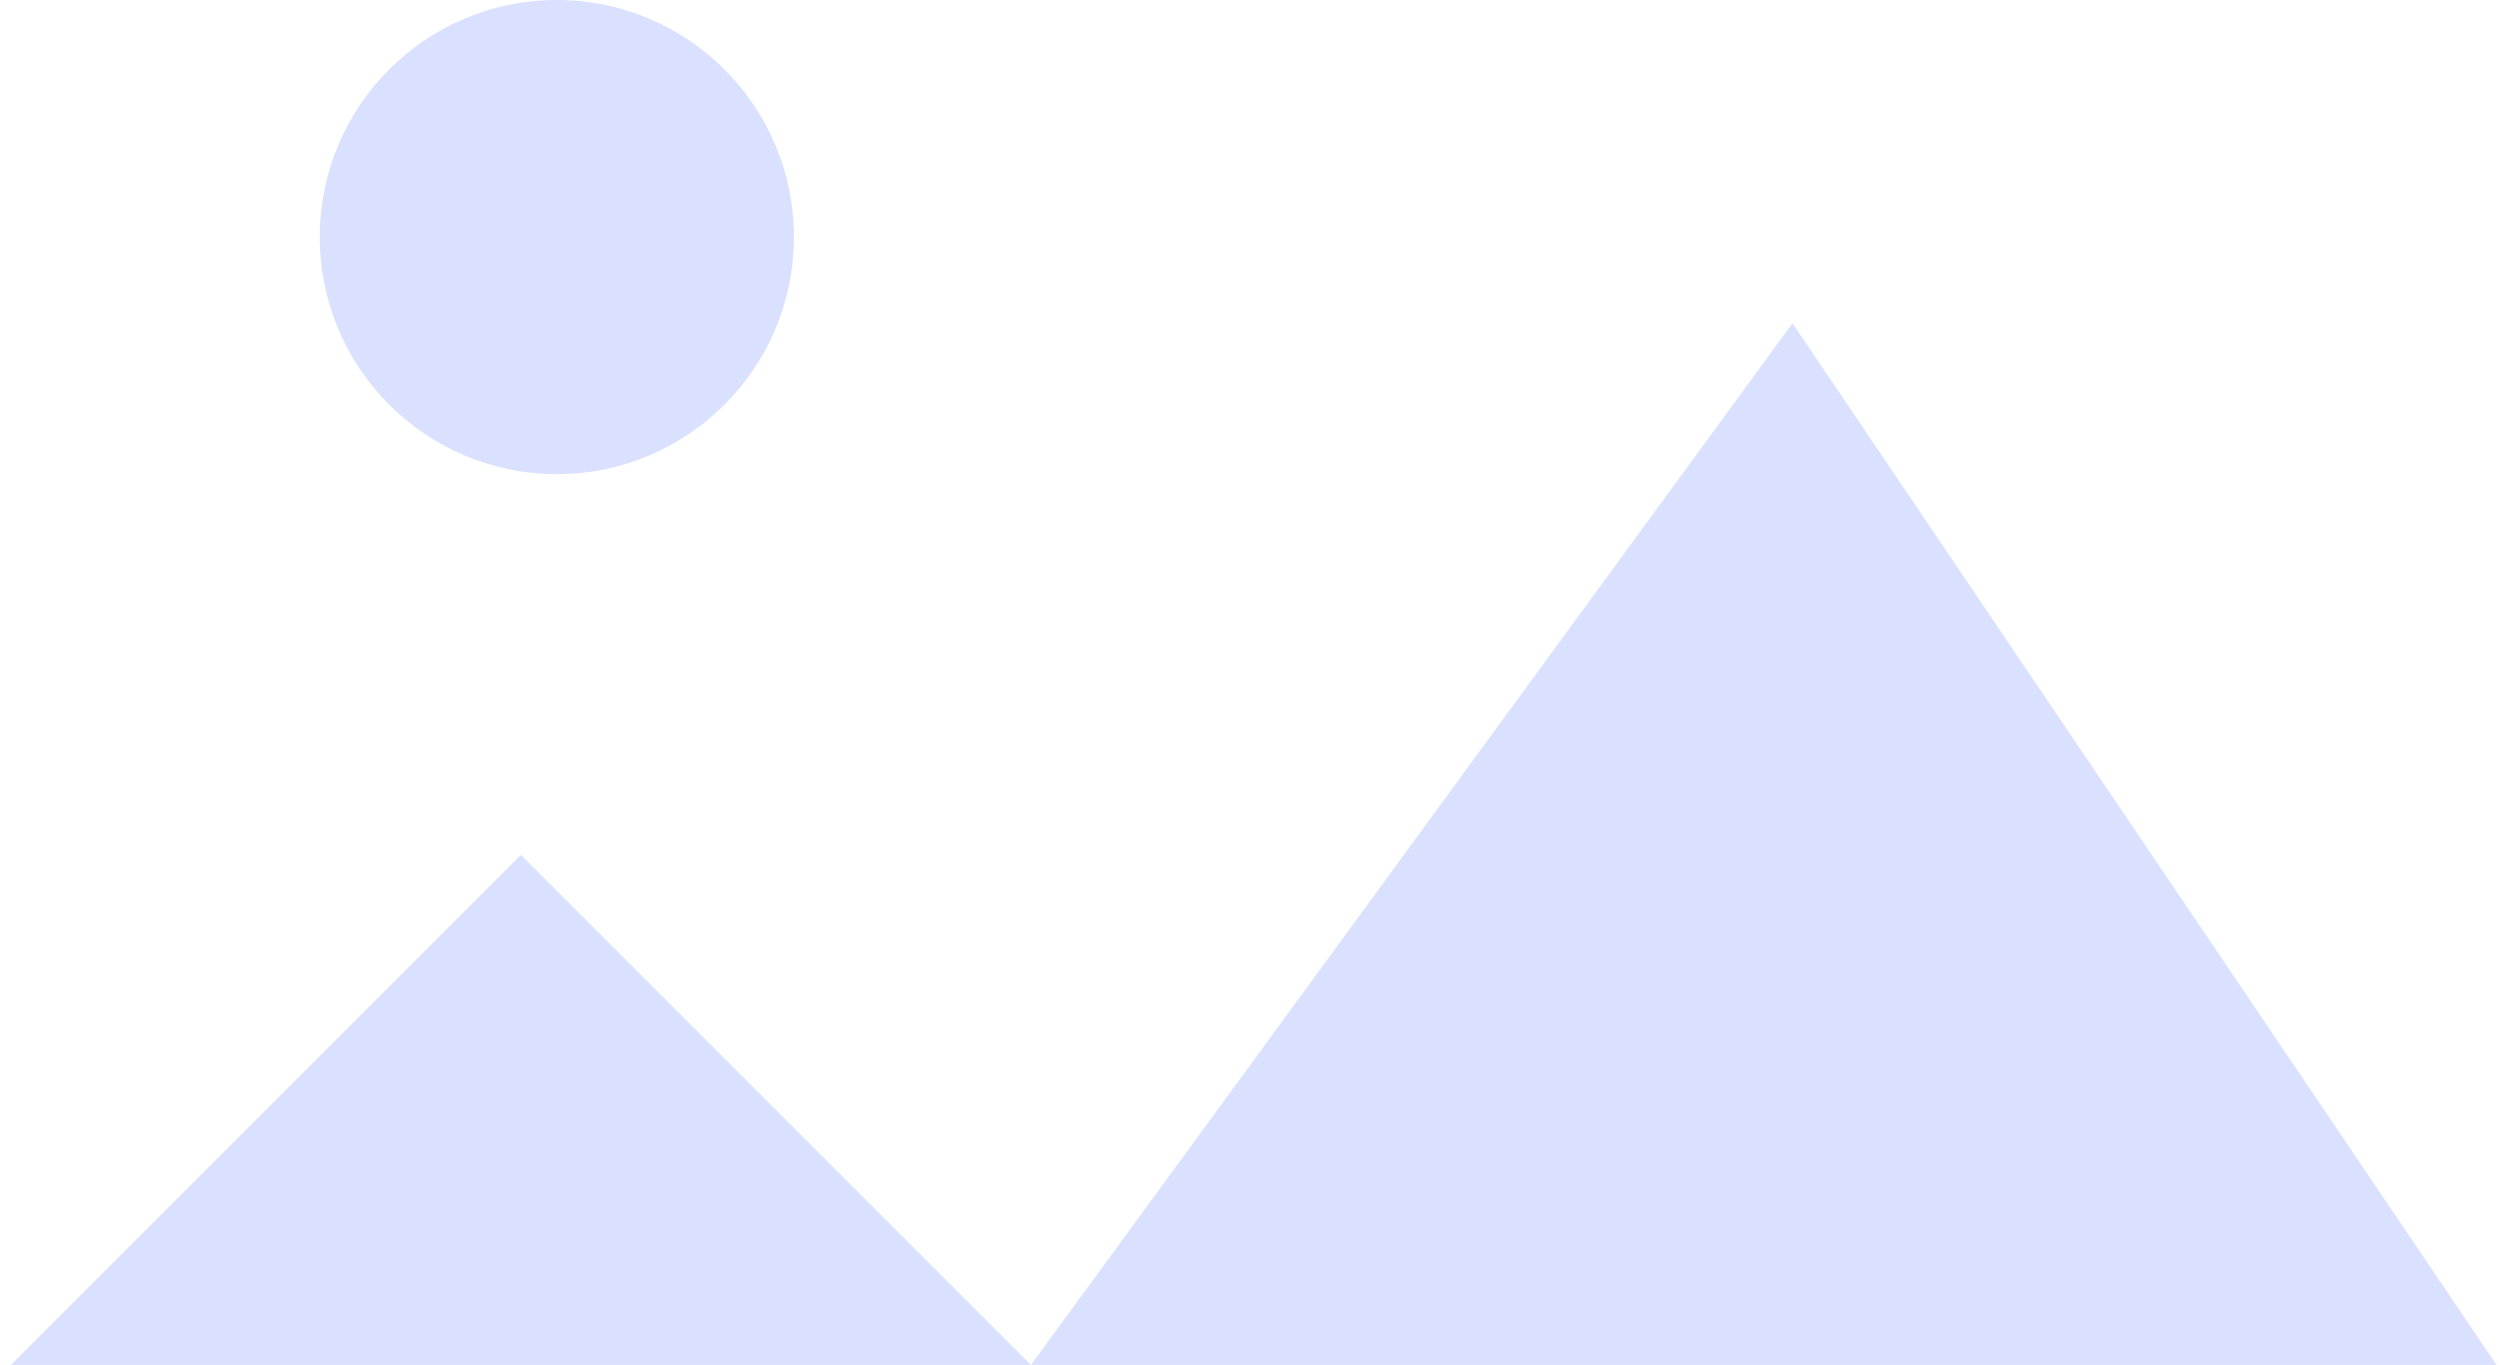 <svg width="174" height="95" viewBox="0 0 174 95" fill="none" xmlns="http://www.w3.org/2000/svg">
<path d="M124.756 22.5L173.756 95H71.756H0.756L36.256 59.5L71.756 95L124.756 22.5Z" fill="#0038FF" fill-opacity="0.15"/>
<circle cx="38.756" cy="16.5" r="16.5" fill="#0038FF" fill-opacity="0.15"/>
</svg>
